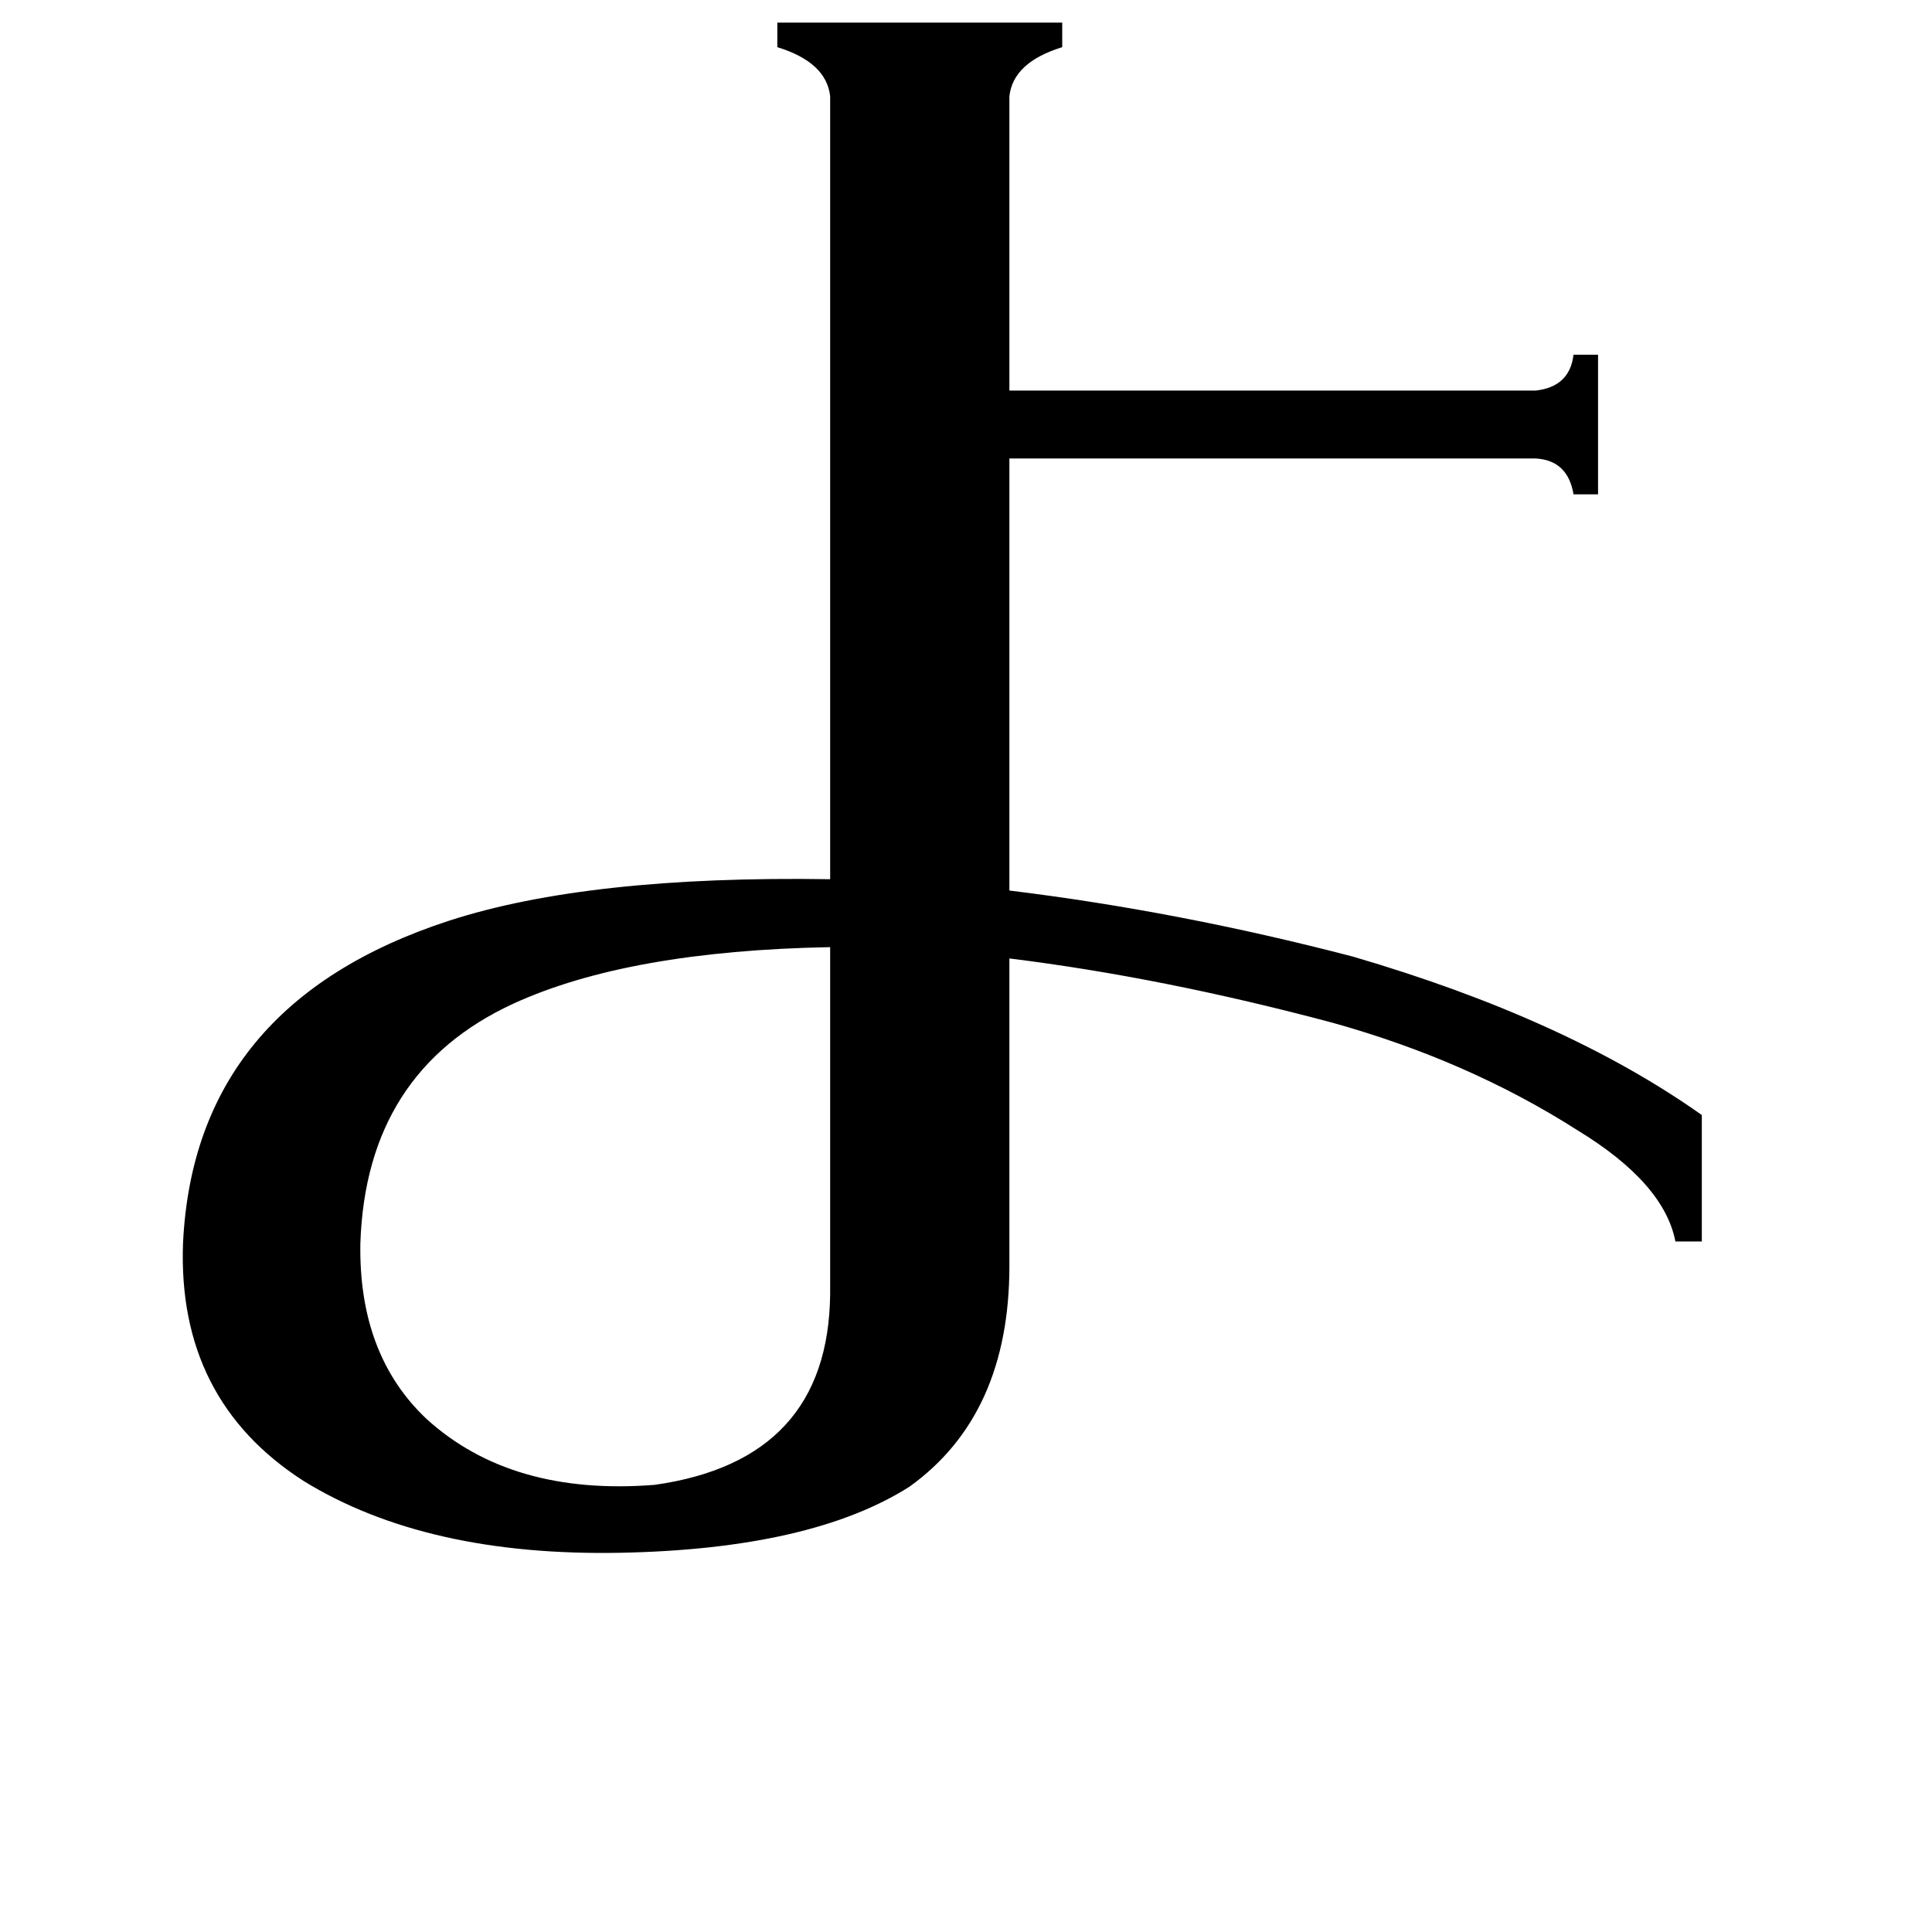<svg xmlns="http://www.w3.org/2000/svg" viewBox="0 -800 1024 1024">
	<path fill="#000000" d="M347 -13Q439 -26 440 -114V-298Q333 -296 272 -268Q194 -232 191 -141Q190 -82 226 -48Q271 -7 347 -13ZM440 -749Q438 -767 412 -775V-788H563V-775Q537 -767 535 -749V-593H814Q832 -595 834 -612H847V-538H834Q831 -556 814 -557H535V-328Q625 -317 717 -293Q830 -260 902 -209V-142H888Q882 -173 836 -201Q778 -238 706 -258Q616 -282 535 -292V-129Q535 -50 482 -12Q430 21 329 23Q226 25 161 -15Q94 -58 97 -141Q103 -268 238 -312Q312 -336 440 -334Z"/>
</svg>